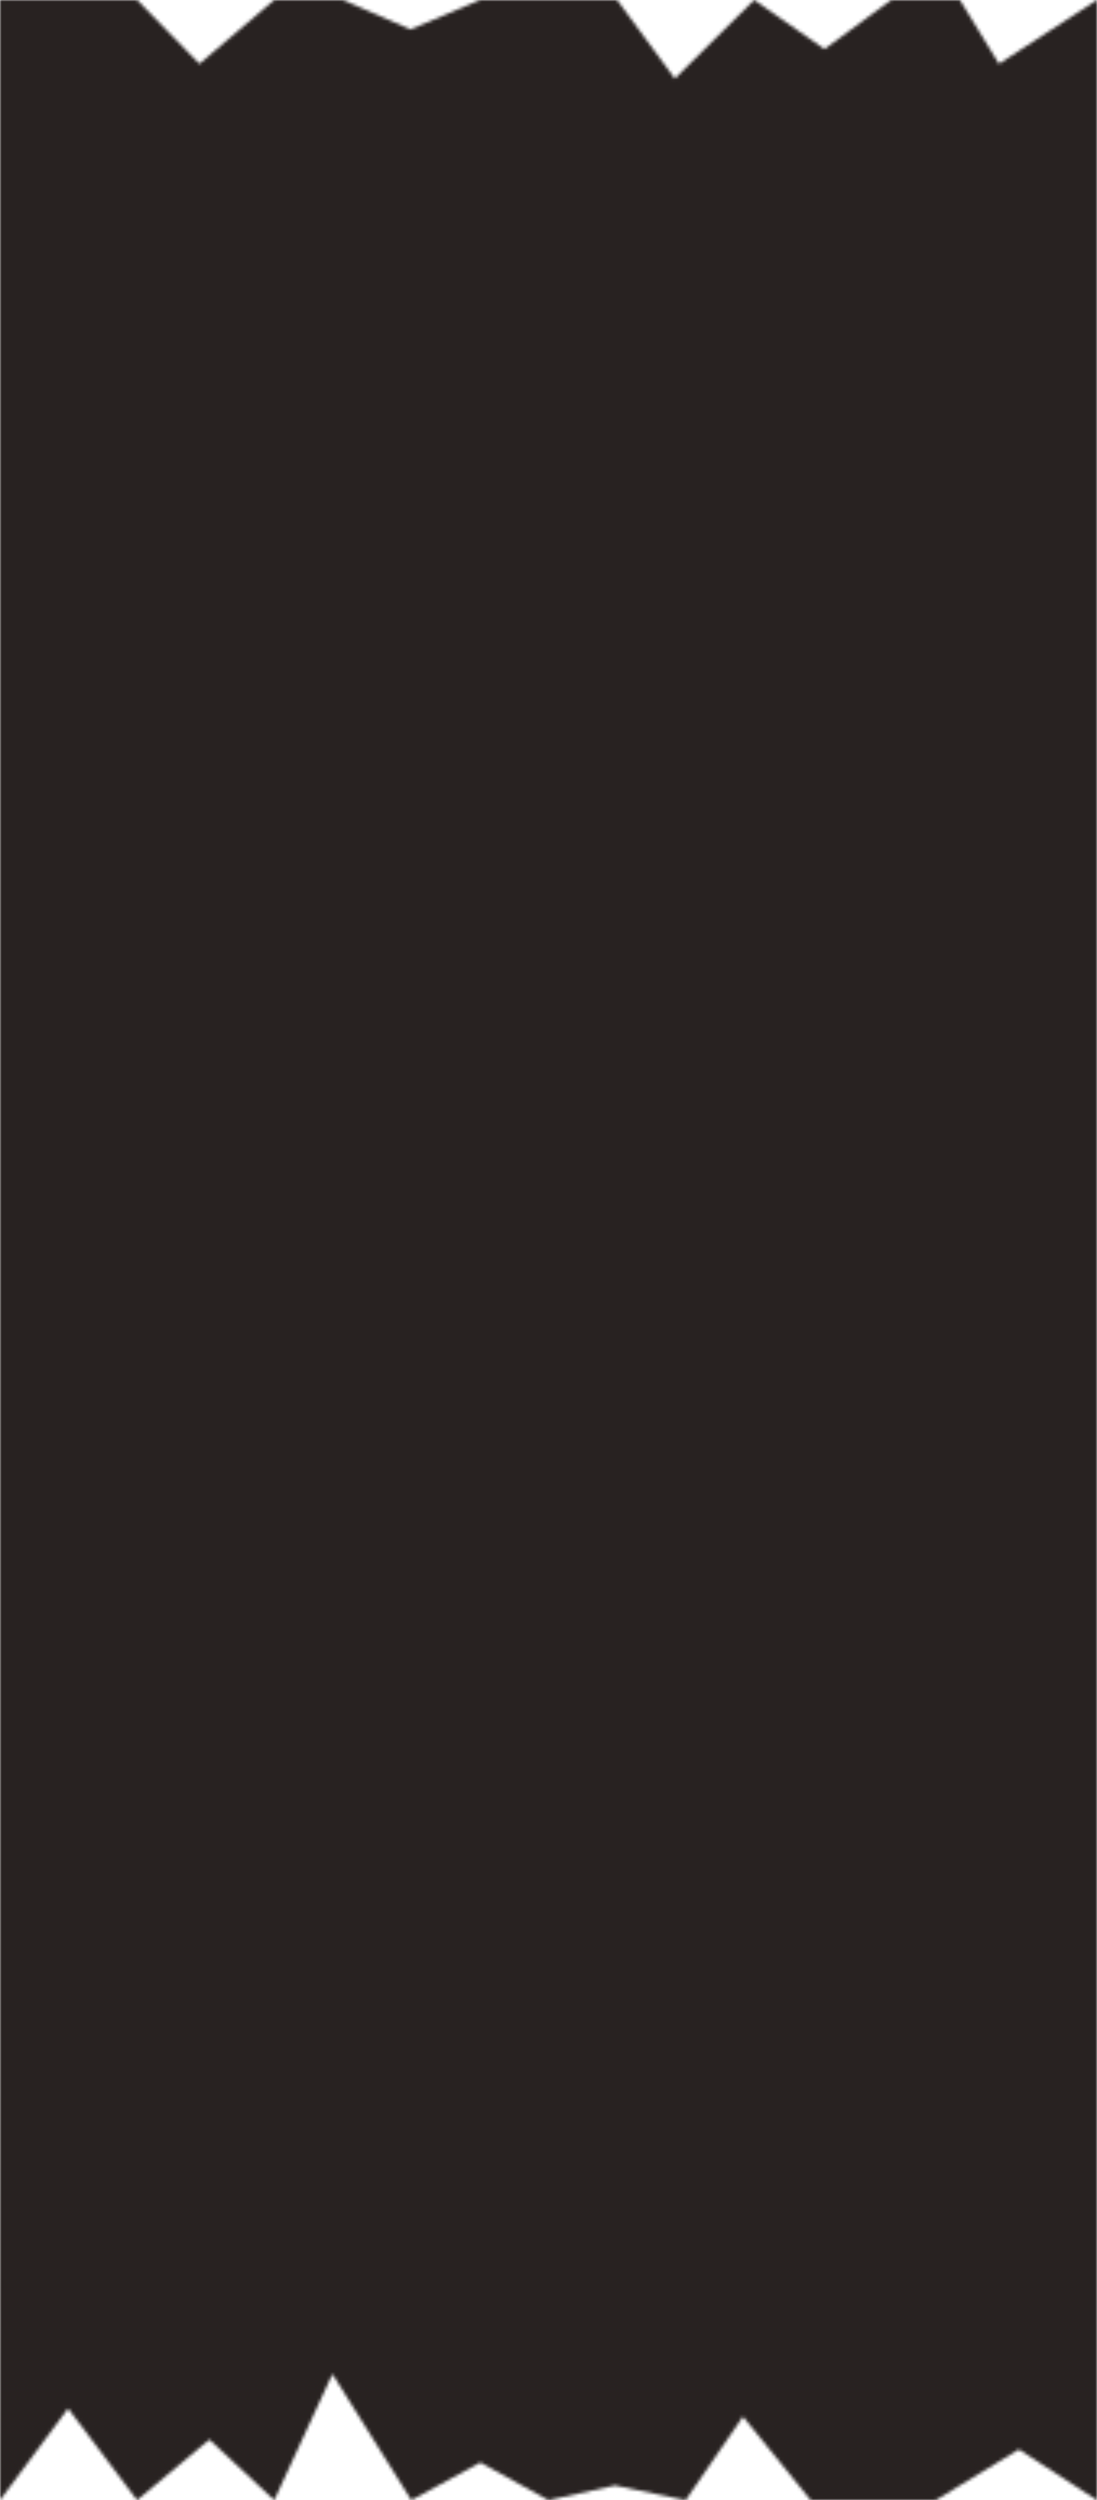 <svg width="338" height="770" viewBox="0 0 338 770" fill="none" xmlns="http://www.w3.org/2000/svg">
<mask id="mask0_7_95" style="mask-type:alpha" maskUnits="userSpaceOnUse" x="0" y="0" width="338" height="770">
<path d="M0 0H21.125H42.25L61.455 19.679L84.5 0H105.625L126.494 9.083L147.875 0H169H190.125L207.921 24.22L232.375 0L254.012 15.138L274.625 0H295.75L307.785 19.679L338 0V770L313.93 754.358L288.324 770H249.787L228.918 744.266L211.25 770L189.485 765.459L169 770L148.003 758.395L126.75 770L102.424 731.147L84.5 770L64.527 751.33L42.25 770L20.997 741.743L0 770V0Z" fill="#282221"/>
</mask>
<g mask="url(#mask0_7_95)">
<rect width="338" height="771.009" fill="#282221"/>
</g>
</svg>
